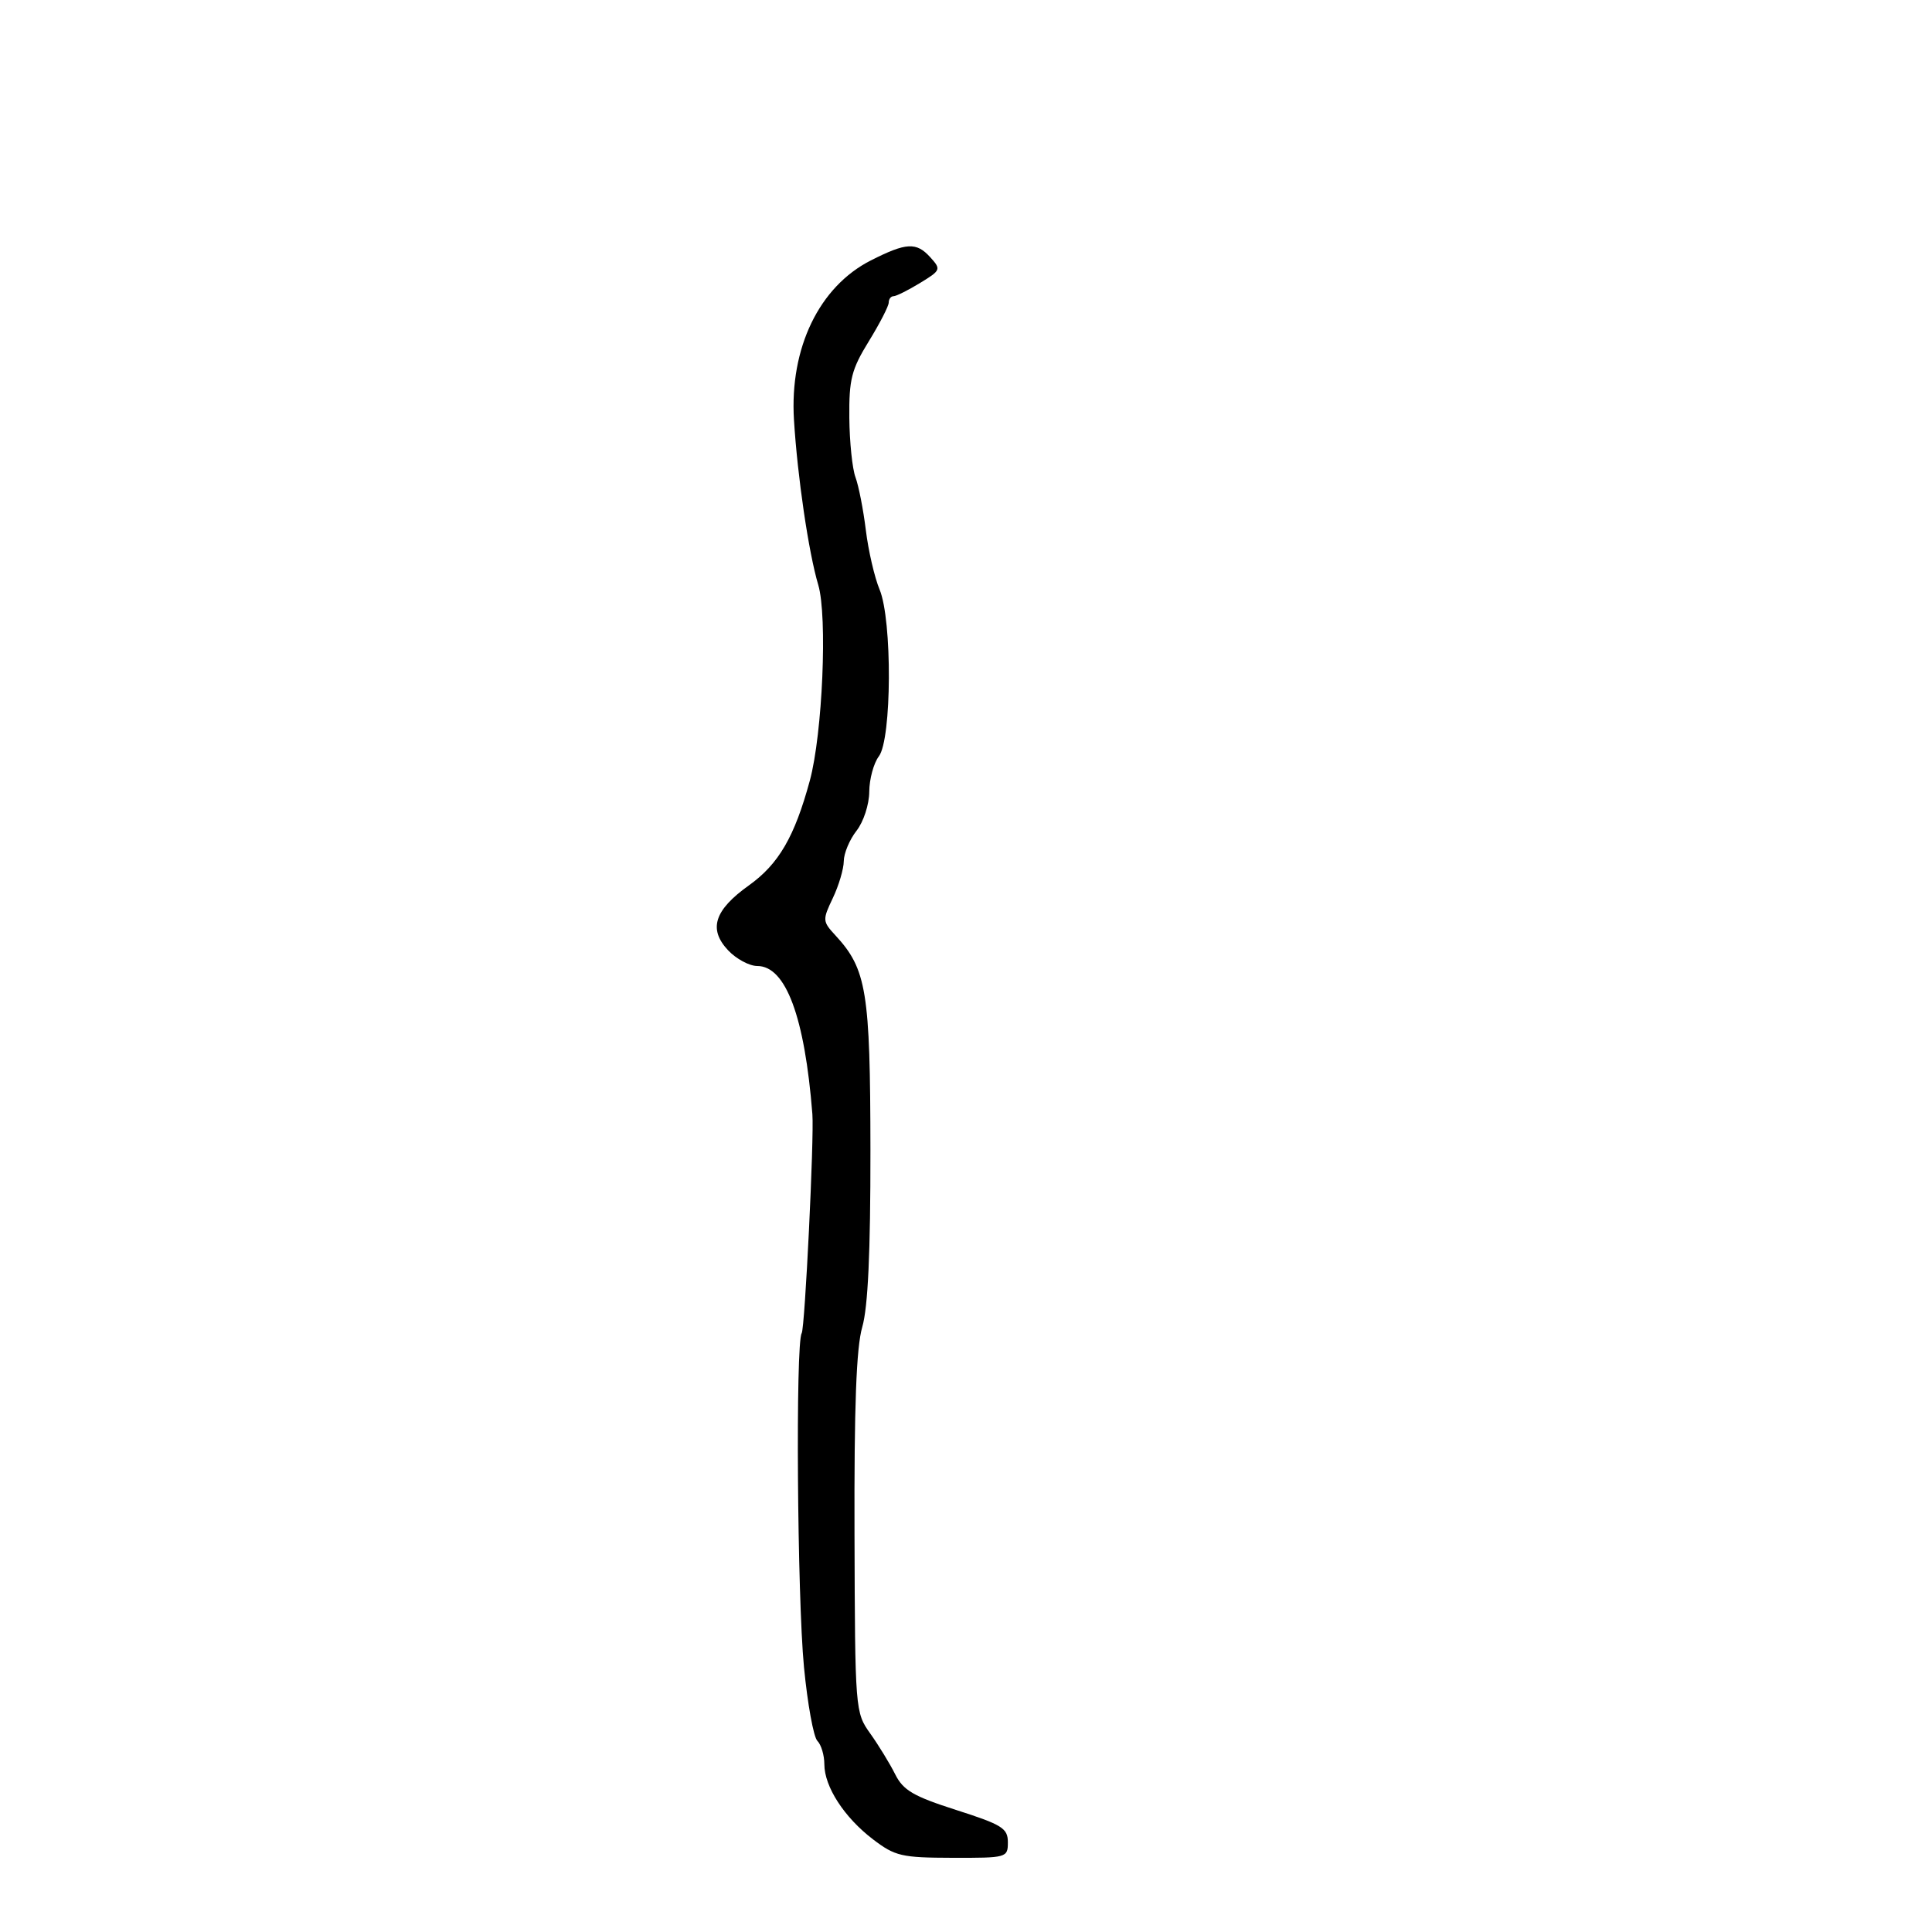 <svg xmlns="http://www.w3.org/2000/svg" width="300" height="300" viewBox="0 0 300 300" version="1.1">
  <defs/>
  <path d="M135.226,40.438 C140.728,37.649 142.297,37.566 144.454,39.949 C146.158,41.832 146.104,41.966 142.859,43.945 C141.011,45.071 139.162,45.994 138.75,45.996 C138.338,45.998 138,46.443 138,46.985 C138,47.527 136.609,50.23 134.909,52.993 C132.216,57.37 131.827,58.897 131.883,64.873 C131.918,68.645 132.349,72.804 132.84,74.115 C133.33,75.427 134.054,79.12 134.447,82.321 C134.84,85.523 135.8,89.671 136.581,91.539 C138.562,96.282 138.482,114.779 136.468,117.441 C135.661,118.509 134.99,120.984 134.978,122.941 C134.965,124.924 134.09,127.607 133,129 C131.924,130.375 131.034,132.497 131.022,133.716 C131.01,134.935 130.243,137.519 129.318,139.458 C127.698,142.855 127.713,143.067 129.723,145.242 C134.572,150.492 135.137,153.953 135.16,178.558 C135.174,194.474 134.781,202.992 133.891,206.058 C132.966,209.245 132.626,218.325 132.687,238.185 C132.771,265.618 132.793,265.901 135.134,269.185 C136.433,271.008 138.172,273.85 138.998,275.5 C140.252,278.005 141.82,278.923 148.5,281.061 C155.613,283.339 156.5,283.893 156.5,286.061 C156.5,288.459 156.355,288.5 147.896,288.48 C139.996,288.462 138.987,288.227 135.561,285.614 C131.094,282.207 128.009,277.446 128.004,273.95 C128.002,272.547 127.515,270.915 126.921,270.321 C126.328,269.728 125.392,264.575 124.842,258.871 C123.792,247.994 123.521,208.585 124.485,207.025 C124.989,206.209 126.432,176.64 126.146,173 C124.958,157.905 122.018,150 117.593,150 C116.358,150 114.315,148.9 113.052,147.555 C109.969,144.273 110.916,141.321 116.282,137.486 C120.911,134.179 123.382,129.932 125.748,121.218 C127.721,113.95 128.508,95.695 127.058,90.823 C125.56,85.792 123.826,74.002 123.286,65.182 C122.603,54.041 127.205,44.505 135.226,40.438 Z"/>
</svg>

